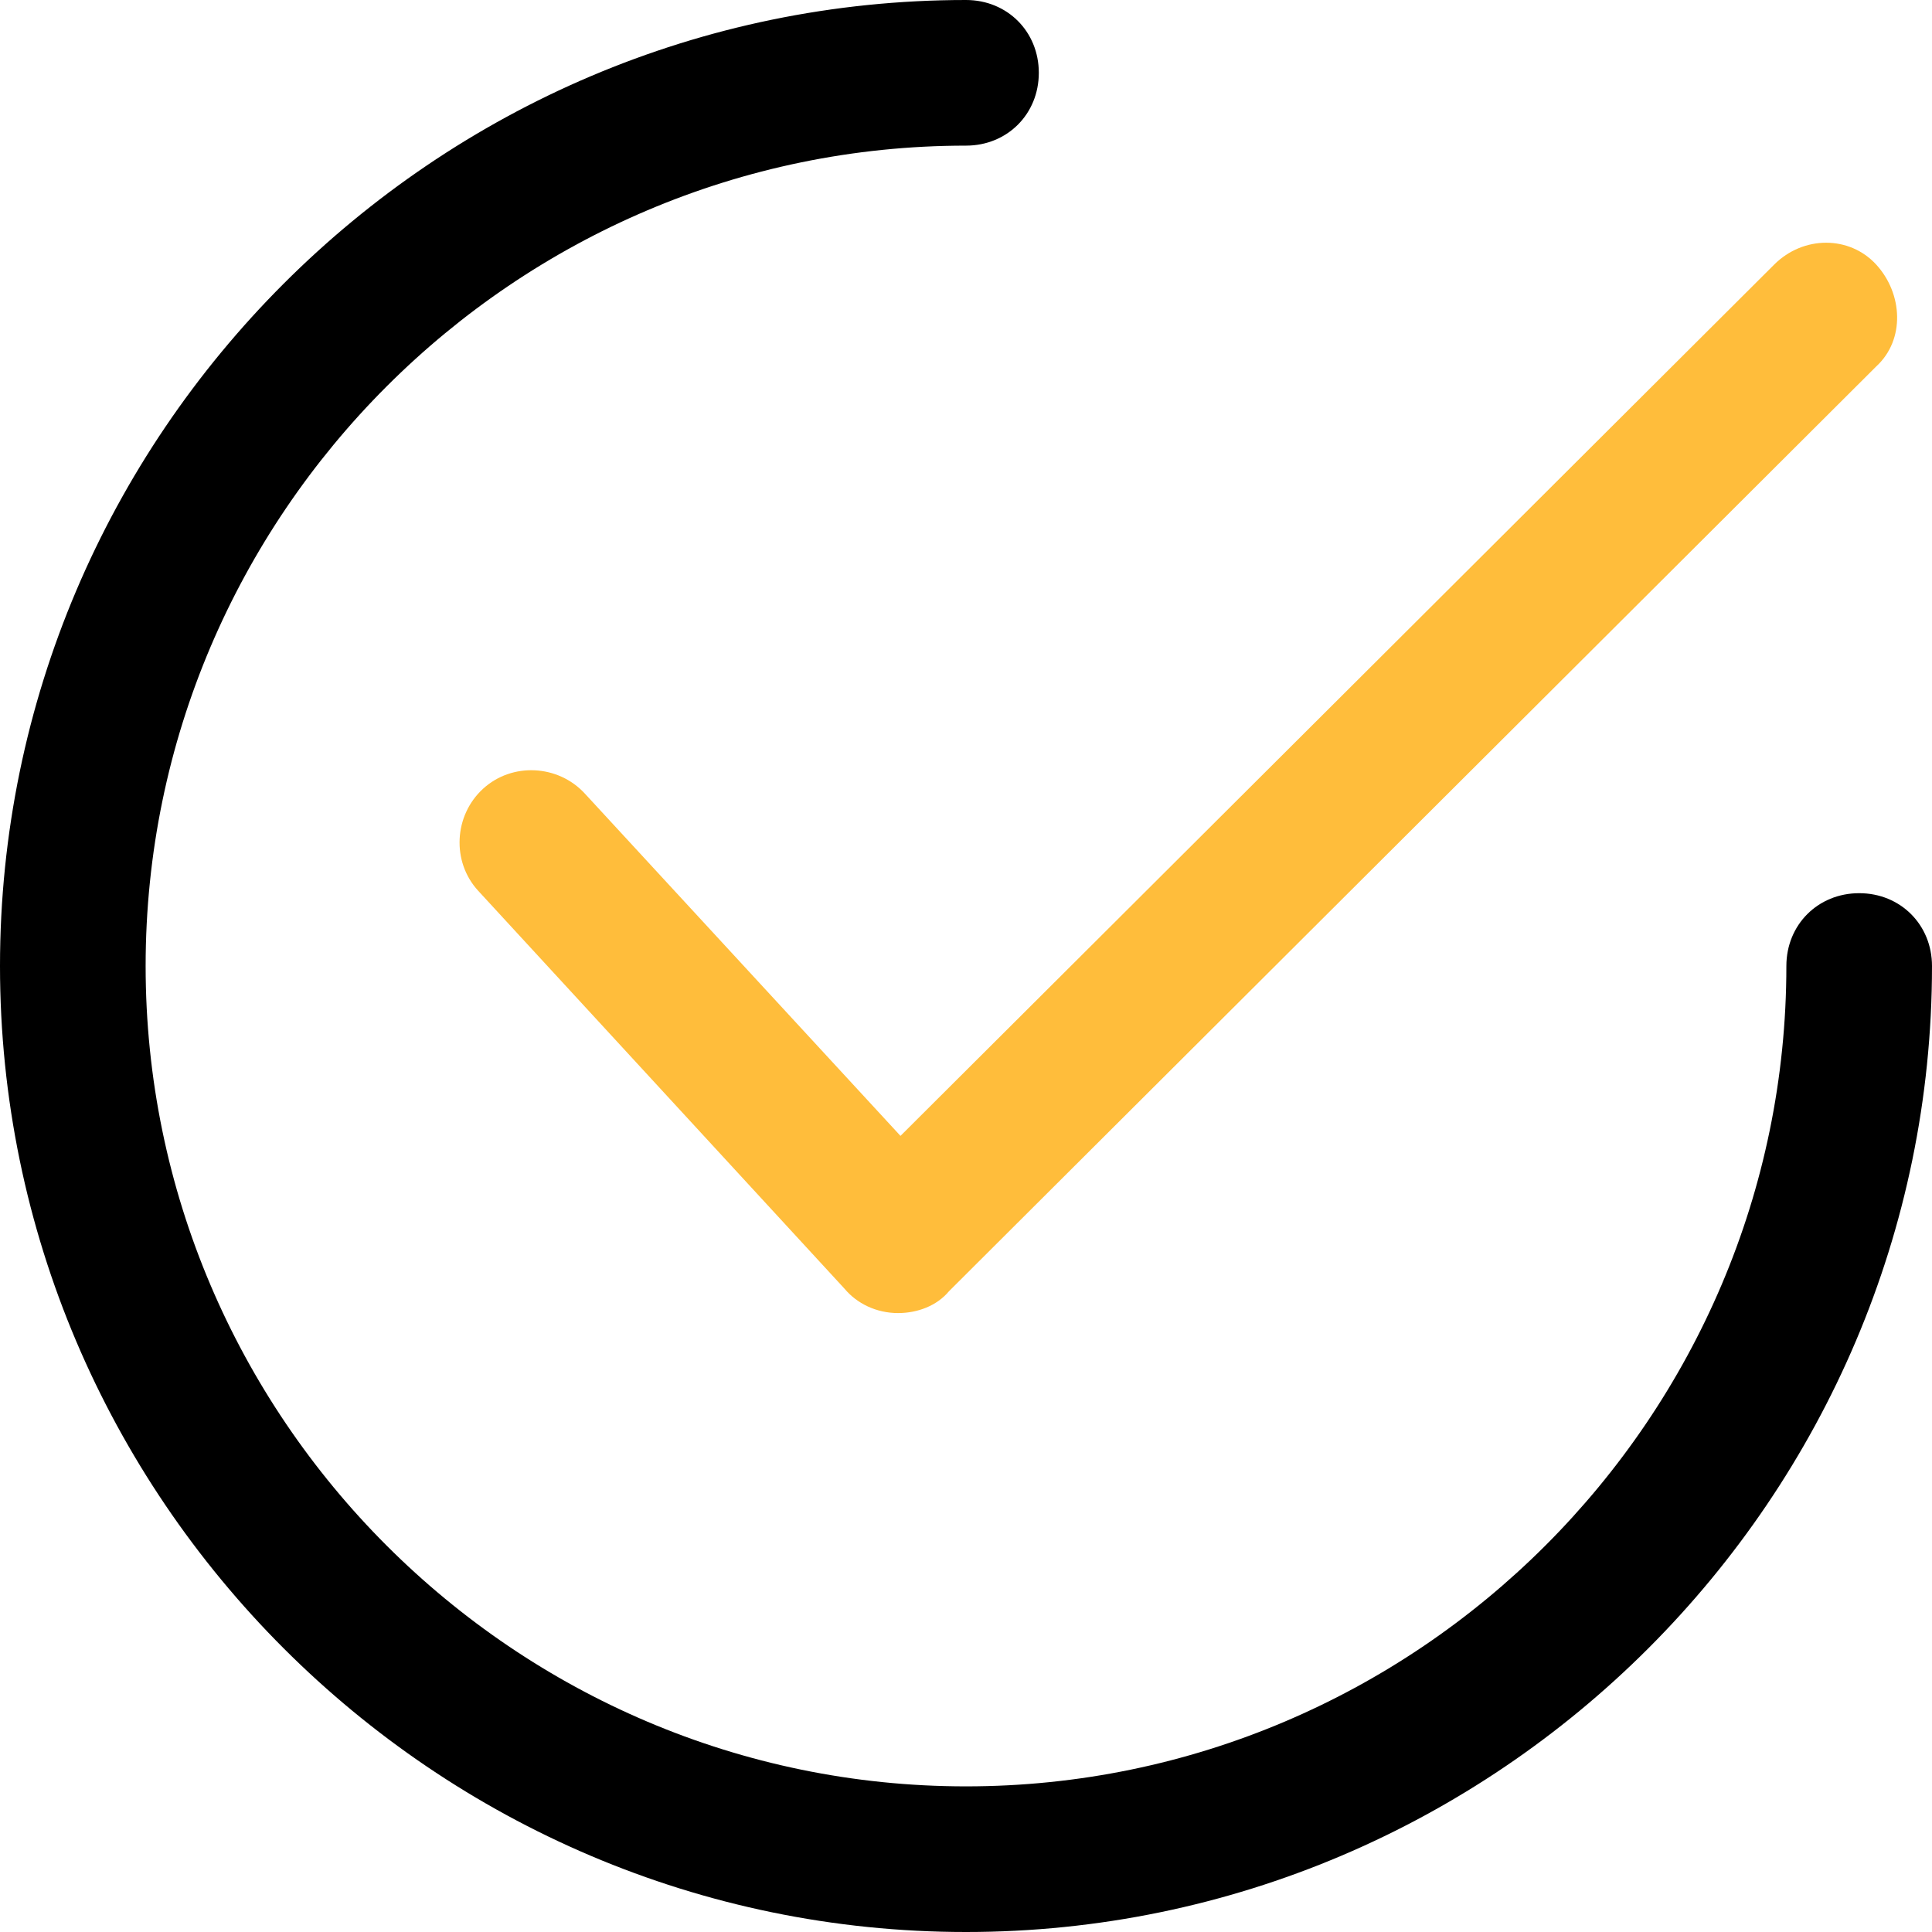<svg width="45" height="45" viewBox="0 0 45 45" fill="none" xmlns="http://www.w3.org/2000/svg">
<path d="M20.917 30.584C20.408 30.584 19.956 30.358 19.673 30.019L11.137 20.747C10.515 20.069 10.572 18.995 11.25 18.373C11.928 17.751 13.002 17.808 13.624 18.486L20.974 26.457L41.325 6.162C42.004 5.484 43.078 5.484 43.7 6.162C44.322 6.84 44.378 7.915 43.7 8.536L22.104 30.075C21.822 30.415 21.369 30.584 20.917 30.584Z" fill="#FFBD3B"/>
<path d="M22.5 45C10.119 45 0 34.881 0 22.5C0 10.119 10.119 0 22.5 0C23.461 0 24.196 0.735 24.196 1.696C24.196 2.657 23.461 3.392 22.5 3.392C11.985 3.392 3.392 11.985 3.392 22.5C3.392 33.015 11.985 41.608 22.5 41.608C33.015 41.608 41.608 33.015 41.608 22.5C41.608 21.539 42.343 20.804 43.304 20.804C44.265 20.804 45 21.539 45 22.5C45 34.881 34.881 45 22.5 45Z" fill="black"/>
</svg>
